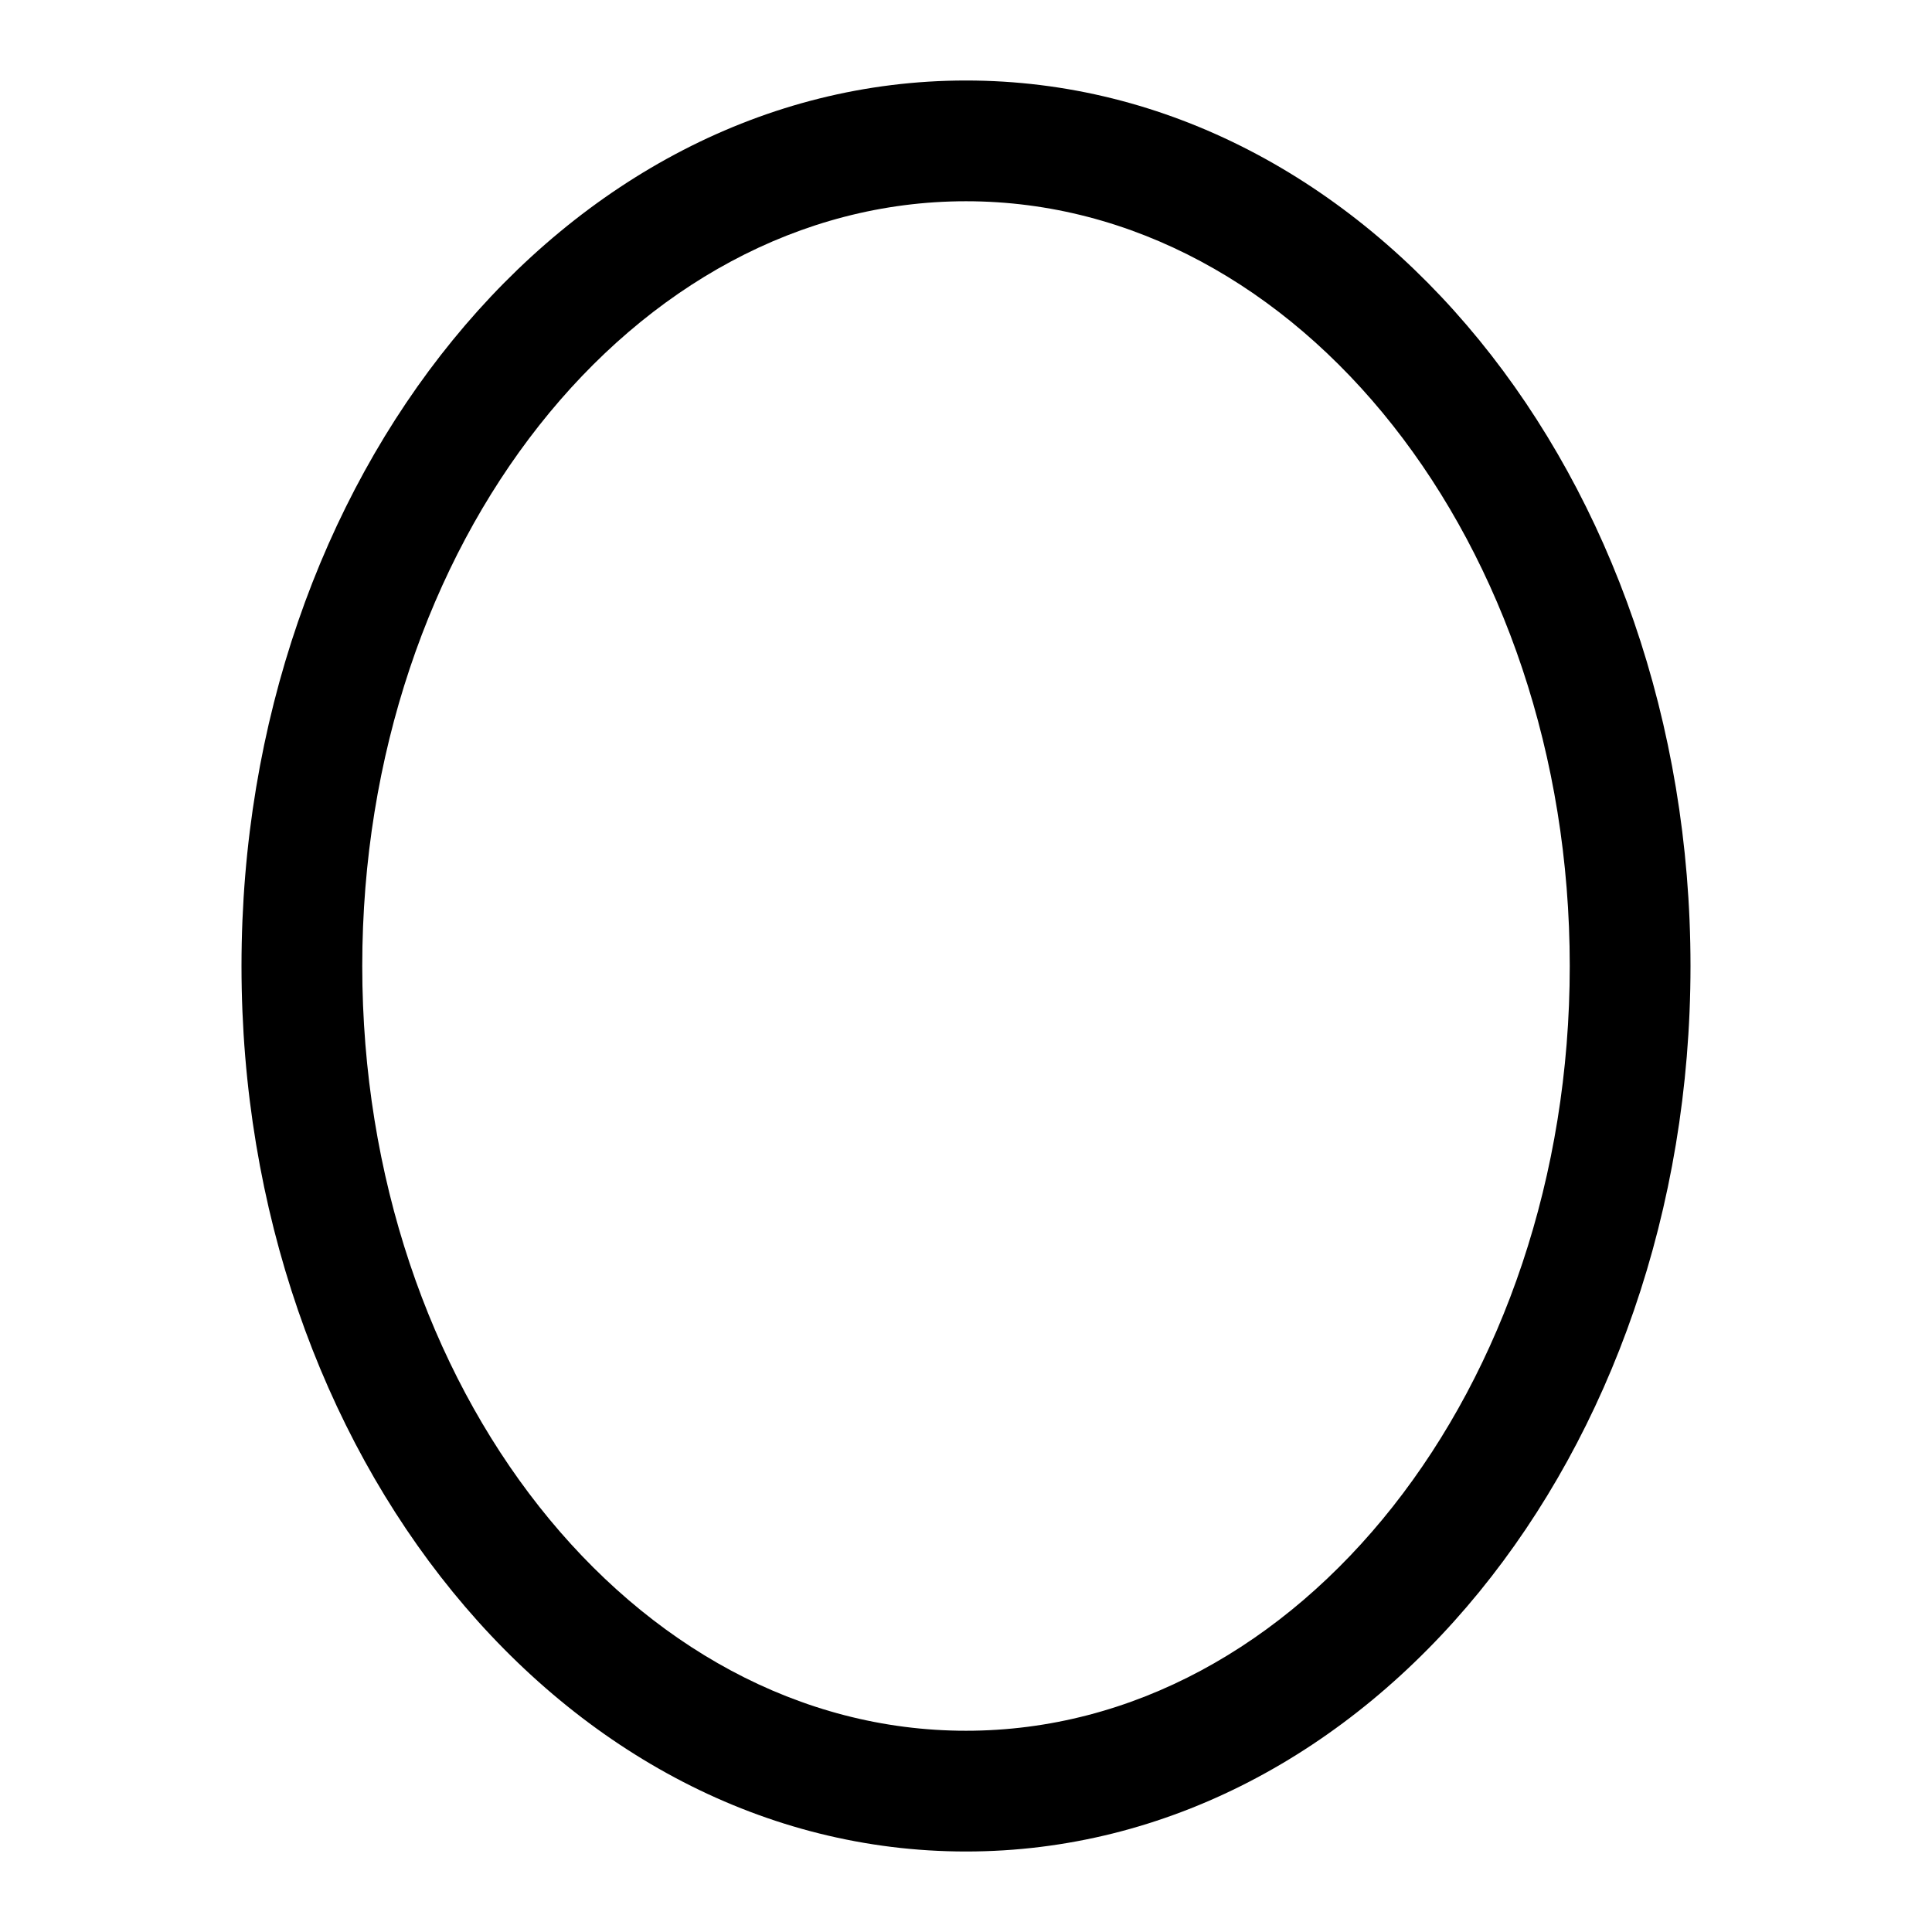 <svg id="Layer_1" data-name="Layer 1" xmlns="http://www.w3.org/2000/svg" viewBox="0 0 24 24"><title>iconoteka_oval_vertical_m_s</title><path d="M12,2.5c4.14,0,7.5,4.26,7.5,9.5s-3.36,9.5-7.5,9.5S4.5,17.24,4.5,12,7.86,2.5,12,2.5M12,1C7,1,3,5.93,3,12s4,11,9,11,9-4.93,9-11S17,1,12,1Z"/></svg>